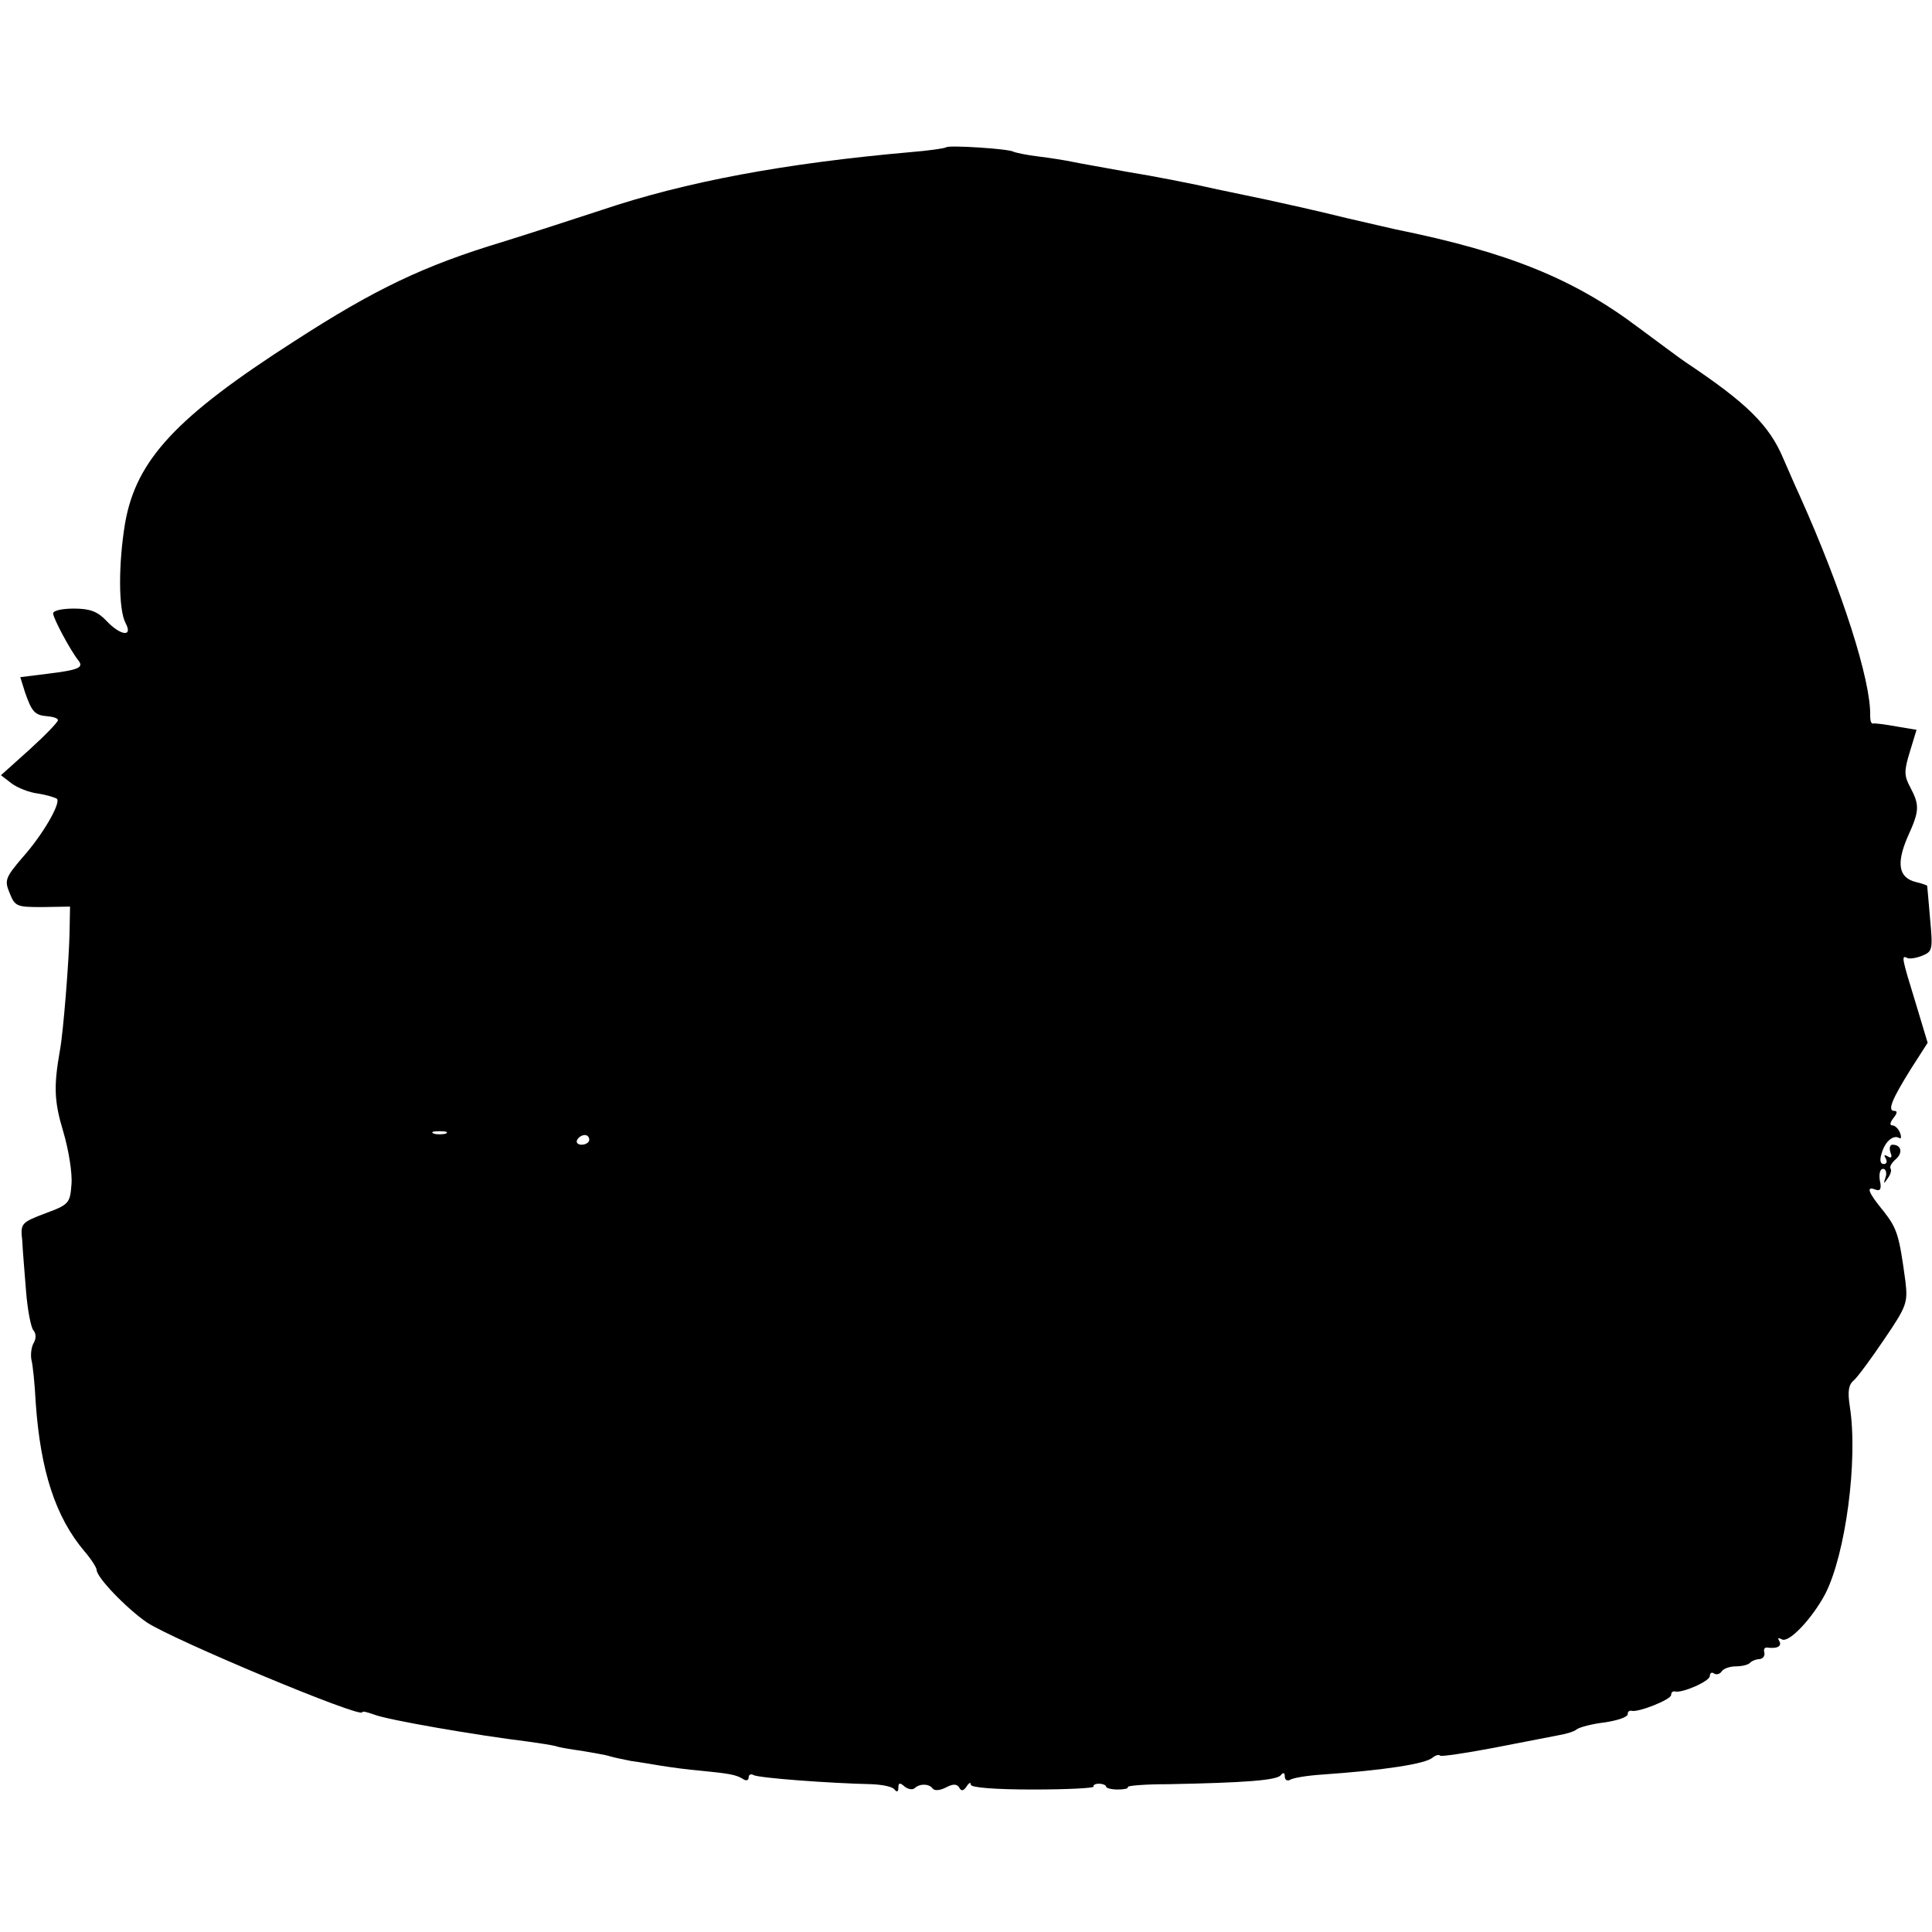 <svg version="1" xmlns="http://www.w3.org/2000/svg" width="533.333" height="533.333" viewBox="0 0 400 400"><path d="M195.9 30.5c-.3.2-3.6.7-7.4 1-26 2.3-46.5 6.1-64 12-5.5 1.8-14.7 4.8-20.5 6.6-16.2 4.9-26.3 9.7-43 20.5-24.5 15.7-32.8 24.6-35.1 37.7-1.4 8.4-1.4 17.9.1 20.7 1.6 3-1.1 2.6-4-.5-1.8-1.9-3.4-2.5-6.7-2.5-2.4 0-4.3.4-4.3 1 0 1 3.6 7.7 5.2 9.7 1.2 1.5.2 2-6.4 2.8l-5.6.7 1 3.2c1.4 4 2 4.7 4.7 4.9 1.1.1 2.1.4 2.1.8s-2.6 3.1-5.9 6.1l-5.9 5.3 2.2 1.7c1.2.9 3.7 1.9 5.5 2.1 1.8.3 3.5.8 3.9 1.1.8.9-2.9 7.4-7.2 12.2-3.5 4.1-3.7 4.7-2.6 7.3 1.1 2.8 1.5 2.9 6.8 2.9l5.7-.1-.1 5.4c-.1 5.5-1.3 20.8-2 24.4-1.3 7.4-1.2 10.5.7 16.8 1.1 3.7 1.9 8.6 1.7 10.9-.3 3.9-.5 4.2-5.4 6-5 1.9-5.2 2.1-4.8 5.6.1 2.1.5 6.8.8 10.6.3 3.8 1 7.4 1.5 8 .6.7.6 1.7.1 2.6-.5.8-.7 2.4-.5 3.5.3 1.1.7 5.1.9 9 1 14.1 4.1 23.6 10.1 30.7 1.4 1.6 2.5 3.4 2.5 3.8 0 1.6 6.2 8 10.4 10.9 5.4 3.6 44.6 20 44.6 18.6 0-.3 1.1 0 2.5.5 2.8 1.1 21.3 4.3 32 5.6 2.2.3 4.7.7 5.5.9.8.3 3.3.7 5.5 1 2.2.4 4.8.8 5.7 1.1 1 .3 3 .7 4.5 1 1.6.2 4.4.7 6.3 1 1.9.3 5.5.8 8 1 6 .6 7.3.8 8.8 1.7.7.5 1.2.3 1.2-.3s.5-.8 1-.5c.9.6 15.6 1.7 24.5 1.9 2.2.1 4.3.5 4.7 1.1.5.6.8.5.8-.4 0-1 .3-1.1 1.3-.2.8.6 1.7.7 2.1.3 1.1-1 3-.9 3.7.1.4.5 1.5.4 2.7-.2 1.5-.8 2.3-.8 2.8 0 .4.8.9.7 1.5-.2.5-.8.9-1 .9-.4s5 1 12.9 1c7.1 0 12.7-.3 12.5-.6-.1-.3.3-.6 1.1-.6s1.5.3 1.5.6 1.1.6 2.4.6c1.3 0 2.3-.2 2.1-.5-.2-.3 3.6-.6 8.3-.6 15.8-.3 22.7-.8 23.4-1.9.5-.6.8-.5.8.3 0 .7.5 1 1.1.7.5-.4 3.6-.9 6.7-1.1 12.8-.9 21.3-2.2 22.8-3.5.6-.5 1.3-.7 1.6-.4.2.2 5.1-.5 10.9-1.6 5.7-1.1 11.8-2.3 13.4-2.6 1.7-.3 3.5-.8 4-1.3.6-.4 3.1-1.1 5.8-1.4 2.6-.4 4.7-1.1 4.7-1.7 0-.5.3-.8.8-.7 1.3.4 8.2-2.3 8.2-3.3 0-.5.3-.8.8-.7 1.4.4 7.2-2.1 7.2-3.2 0-.6.4-.9.9-.5.5.3 1.2.1 1.6-.5.3-.5 1.6-1 2.9-1 1.2 0 2.6-.3 3-.8.4-.4 1.3-.7 1.9-.7.7-.1 1.1-.6 1-1.3-.2-.7 0-1.1.5-1.1 2 .3 3.2-.2 2.6-1.3-.4-.7-.3-.8.5-.4 1.4.9 6.3-4.3 9-9.4 4.2-8.2 6.8-27.6 5.1-38.7-.5-3.2-.3-4.6.8-5.5.8-.7 3.6-4.5 6.3-8.5 4.7-6.9 4.9-7.6 4.4-12-1.3-9.6-1.7-10.9-4.5-14.5-3.3-4-3.7-5.3-1.7-4.5 1 .4 1.3-.2.9-1.9-.2-1.3 0-2.4.7-2.4.5 0 .8.8.5 1.7-.5 1.5-.4 1.5.4.3.6-.8.9-1.7.6-2.1-.2-.4.3-1.2 1.1-1.9 1.5-1.3 1.2-3-.7-3-.5 0-.7.7-.4 1.6.4 1 .2 1.3-.6.8-.7-.4-.8-.3-.4.4s.2 1.2-.4 1.2c-.7 0-.9-.8-.4-2.3.7-2.4 2.4-3.8 3.6-3.1.4.3.5-.2.2-1-.3-.9-1.1-1.6-1.6-1.6-.6 0-.5-.6.2-1.5.8-1 .9-1.5.2-1.5-1.5 0-.5-2.4 3.5-8.8l3.4-5.3-2.5-8.3c-2.8-9.1-3-9.9-1.8-9.3.4.3 1.8.1 3.1-.4 2.2-.9 2.3-1.2 1.7-7.7-.3-3.7-.6-6.8-.6-6.8 0-.1-1.1-.5-2.4-.8-3.5-.9-4-3.8-1.7-9.2 2.5-5.5 2.6-6.6.6-10.4-1.3-2.4-1.3-3.4-.1-7.3l1.4-4.6-4.2-.7c-2.2-.4-4.4-.7-4.8-.6-.4.1-.6-.6-.6-1.6.2-7.2-5.8-26-14.6-45.6-.8-1.7-2.3-5.2-3.4-7.7-2.9-6.9-7.6-11.5-20.2-19.9-1.2-.8-5.6-4.1-9.8-7.2-13.4-10.1-27-15.6-50.2-20.3-.8-.2-5.3-1.2-10-2.3-7.3-1.8-12.4-2.9-16.5-3.8-.5-.1-5.3-1.1-10.5-2.2-5.2-1.2-13.5-2.8-18.5-3.6-4.9-.9-10.1-1.8-11.5-2.1-1.4-.3-4.5-.8-7-1.1-2.5-.3-4.8-.8-5.2-1-1-.6-13.4-1.4-13.9-.9zM92.3 234.7c-.7.2-1.9.2-2.5 0-.7-.3-.2-.5 1.2-.5s1.9.2 1.3.5zM122 236c0 .5-.7 1-1.6 1-.8 0-1.2-.5-.9-1 .3-.6 1-1 1.6-1 .5 0 .9.4.9 1z"/></svg>